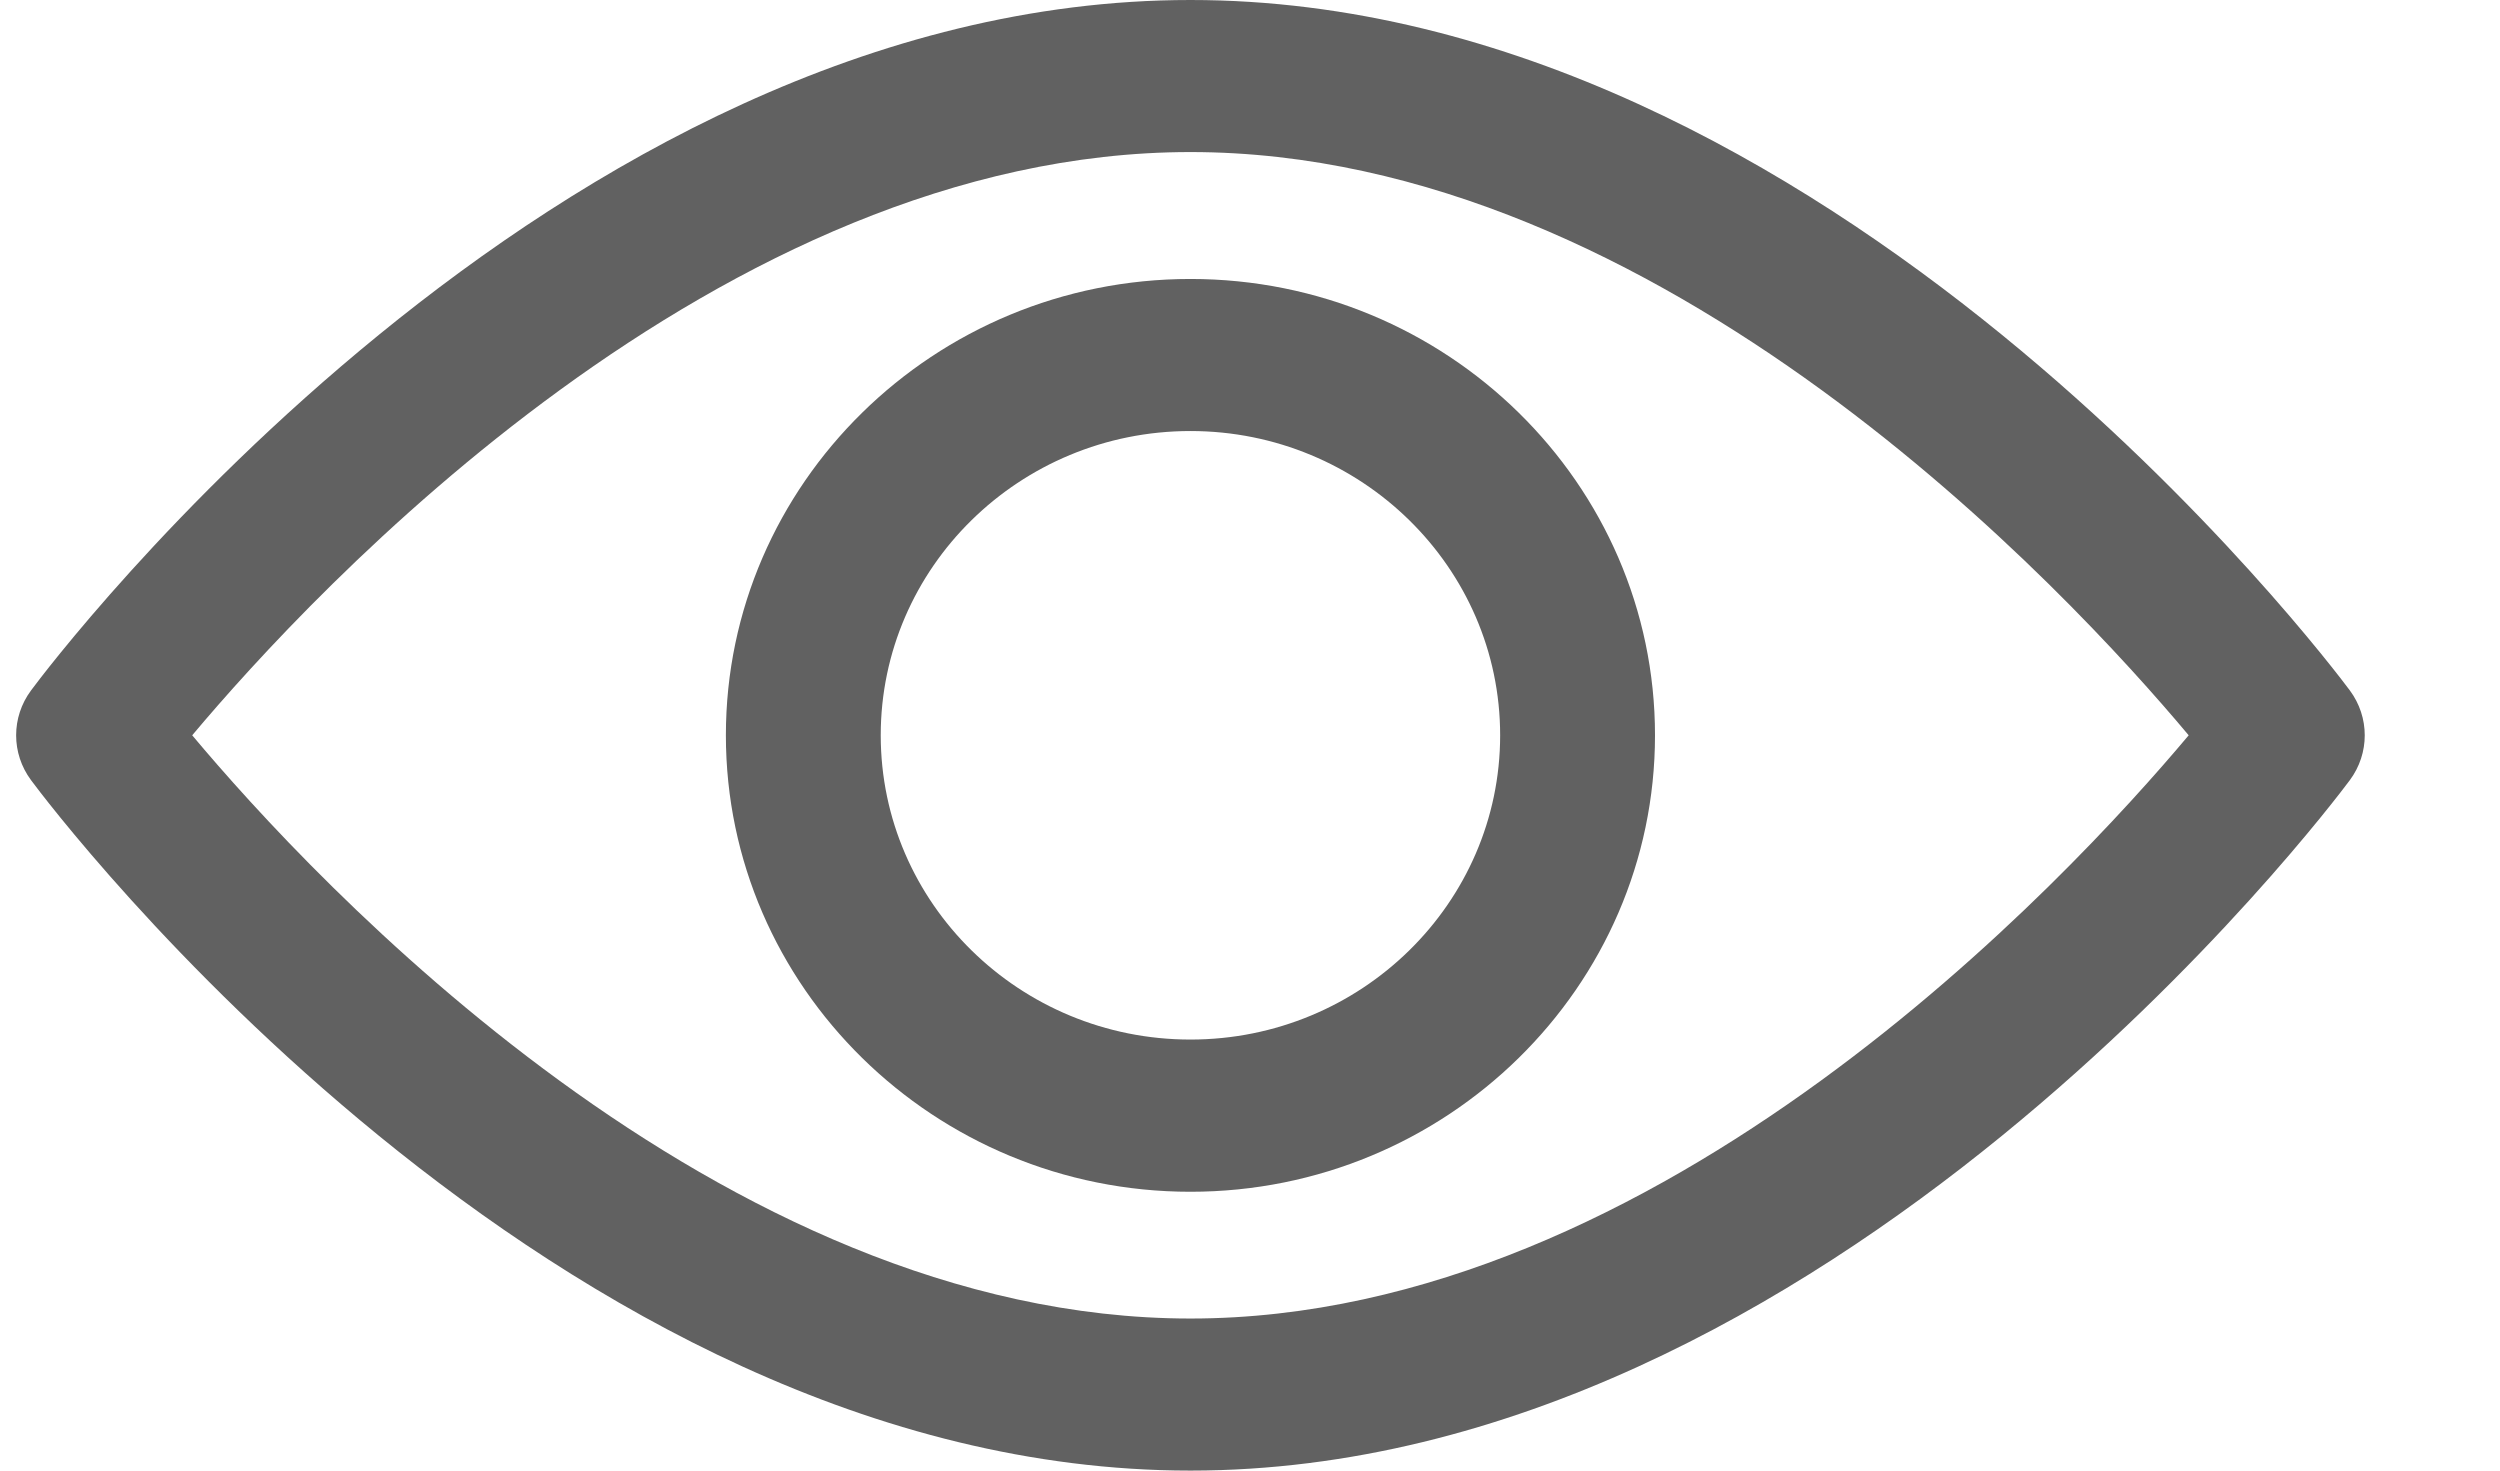 <svg width="17" height="10" viewBox="0 0 17 10" fill="none" xmlns="http://www.w3.org/2000/svg">
<path d="M15.979 5.305C15.836 5.497 12.437 10 8.095 10C3.753 10 0.353 5.497 0.211 5.305C0.076 5.123 0.076 4.877 0.211 4.695C0.353 4.503 3.753 0 8.095 0C12.437 0 15.836 4.503 15.979 4.695C16.114 4.877 16.114 5.123 15.979 5.305ZM8.095 1.034C4.897 1.034 2.127 4.023 1.307 5C2.126 5.978 4.89 8.966 8.095 8.966C11.293 8.966 14.063 5.977 14.883 5C14.064 4.022 11.3 1.034 8.095 1.034Z" fill="#616161"/>
<path d="M8.095 8.104C6.353 8.104 4.936 6.711 4.936 5C4.936 3.289 6.353 1.897 8.095 1.897C9.837 1.897 11.254 3.289 11.254 5C11.254 6.711 9.837 8.104 8.095 8.104ZM8.095 2.931C6.933 2.931 5.989 3.859 5.989 5C5.989 6.141 6.933 7.069 8.095 7.069C9.256 7.069 10.201 6.141 10.201 5C10.201 3.859 9.256 2.931 8.095 2.931Z" fill="#616161"/>
</svg>
